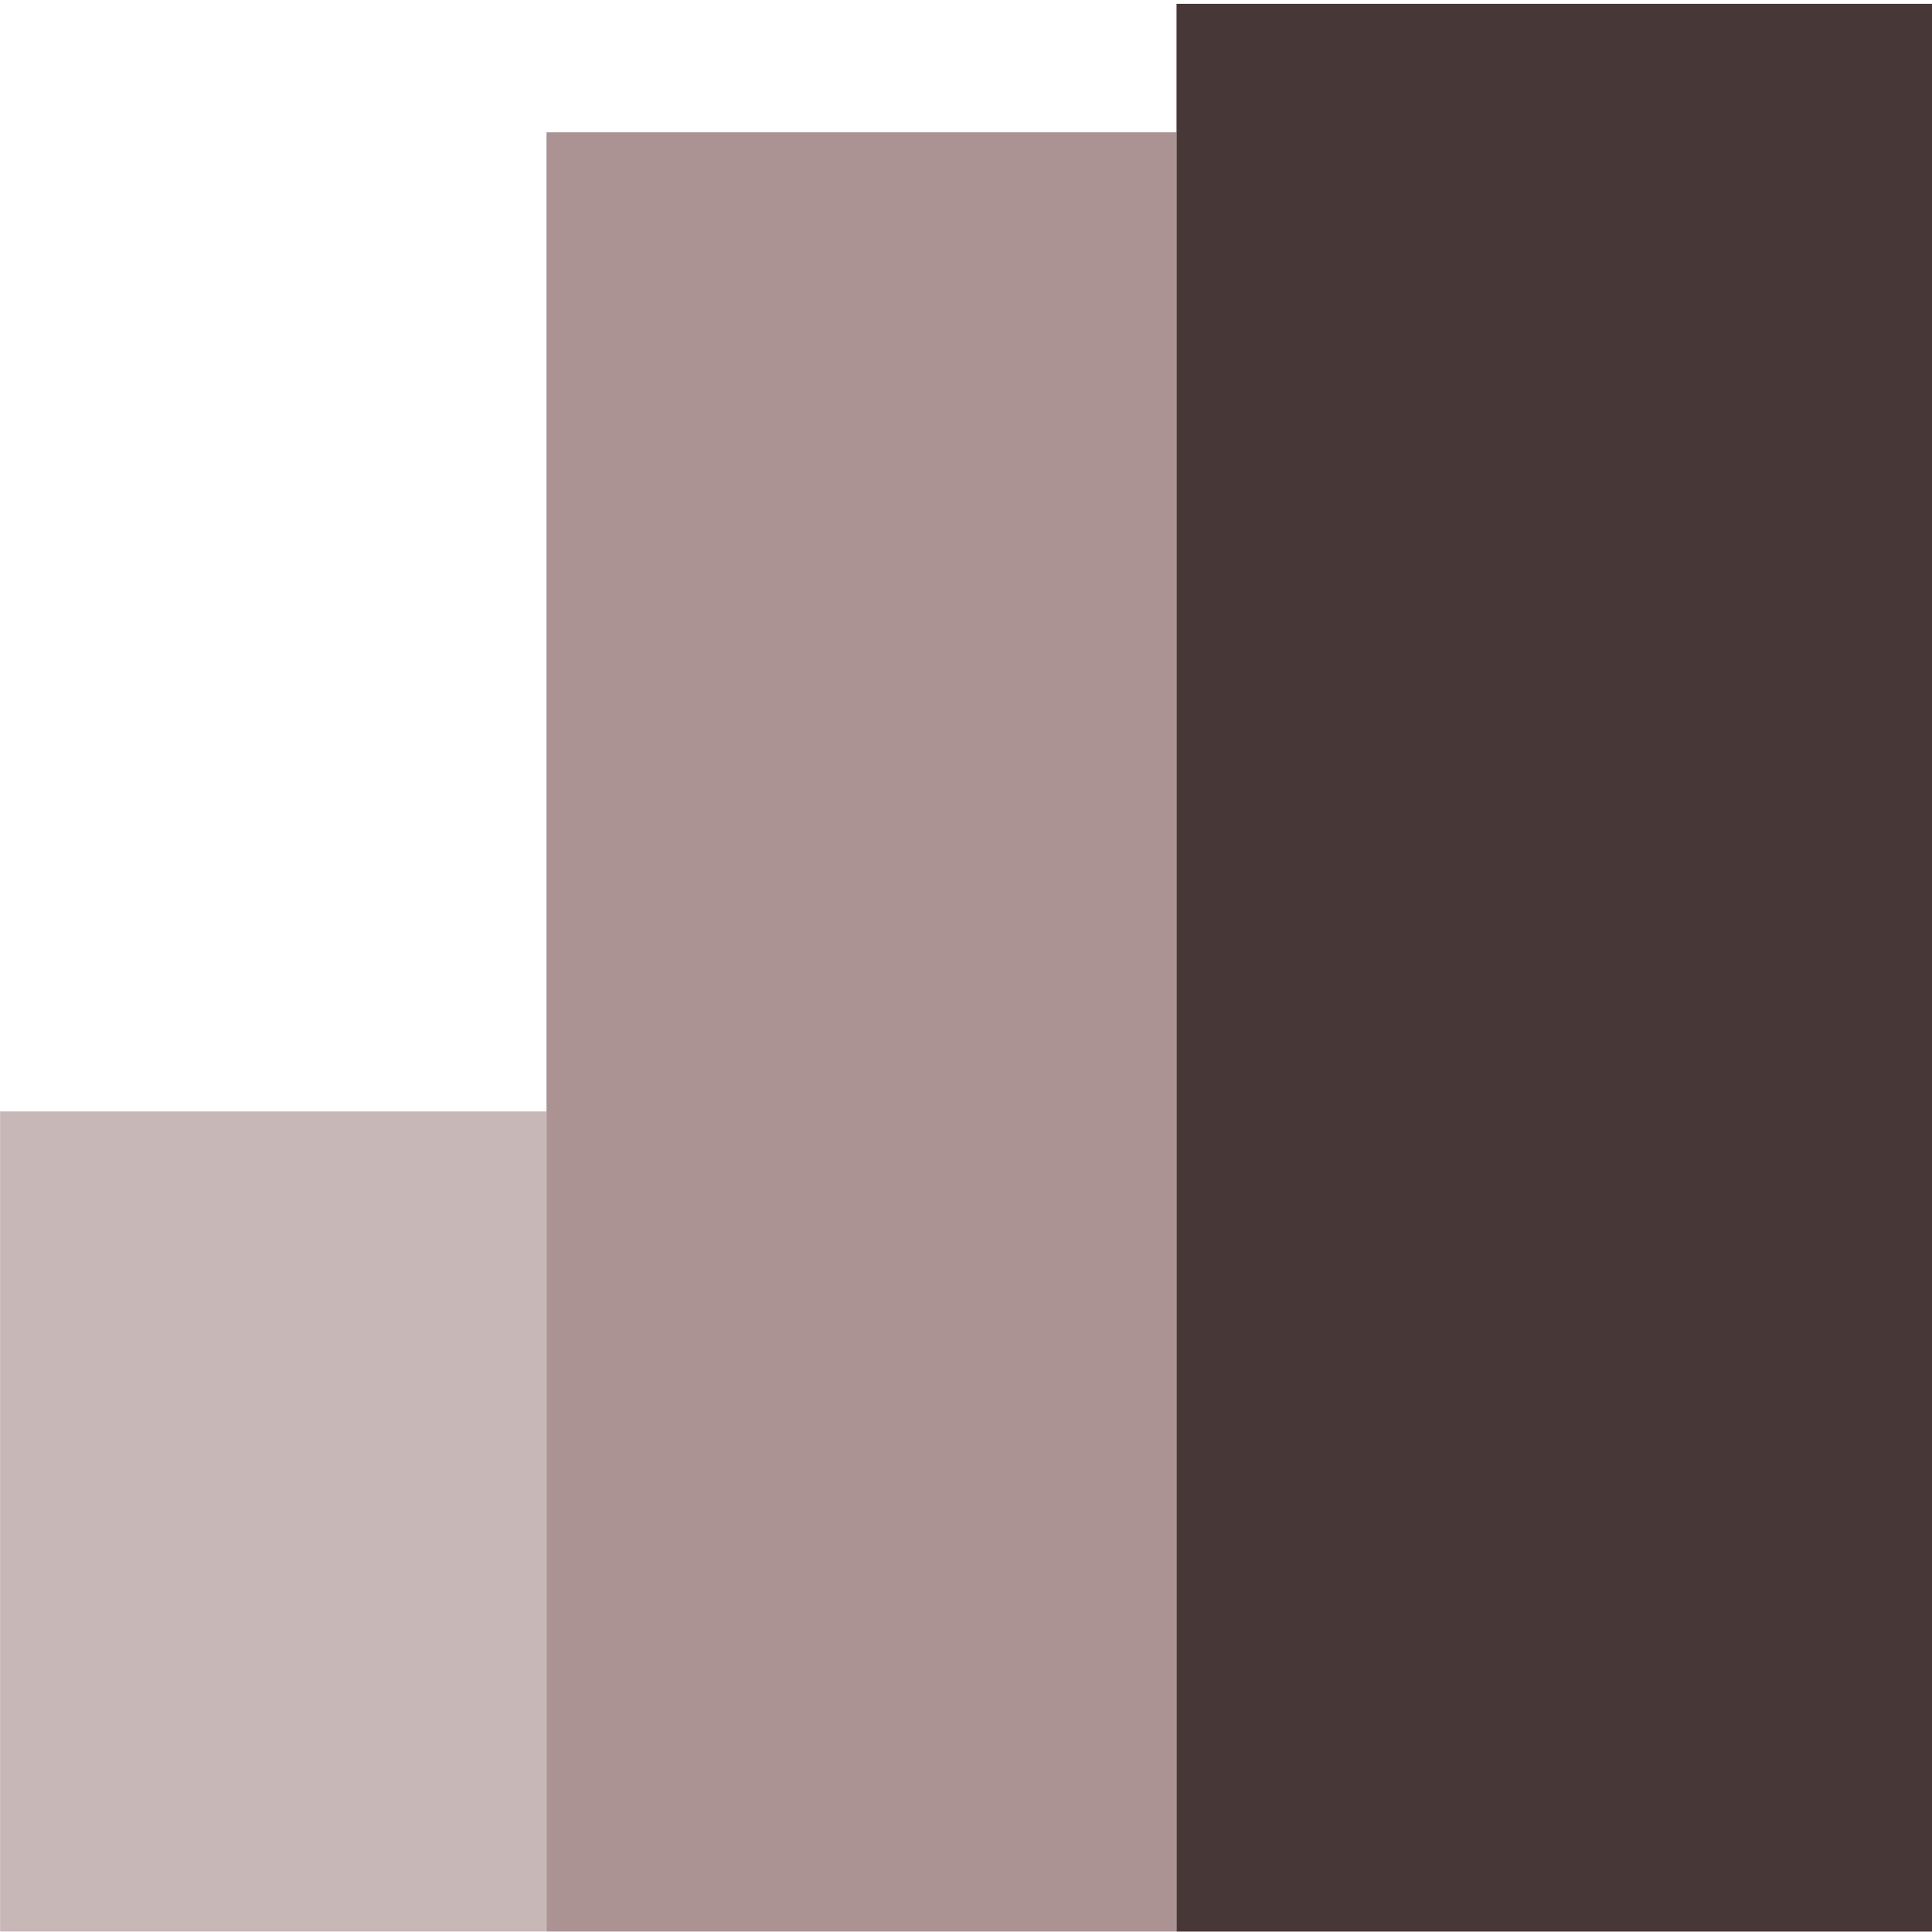 <svg xmlns="http://www.w3.org/2000/svg" viewBox="0 0 32 32" height="120.945" width="120.945">
    <path d="M.002 18.409h9.05v13.583H.002z" opacity=".999" fill="#c8b7b7" />
    <path d="M9.052 2.191h10.435v29.801H9.052z" opacity=".999" fill="#ac9393" />
    <path d="M19.487.063h12.707v31.93H19.487z" opacity=".999" fill="#483737" />
</svg>
